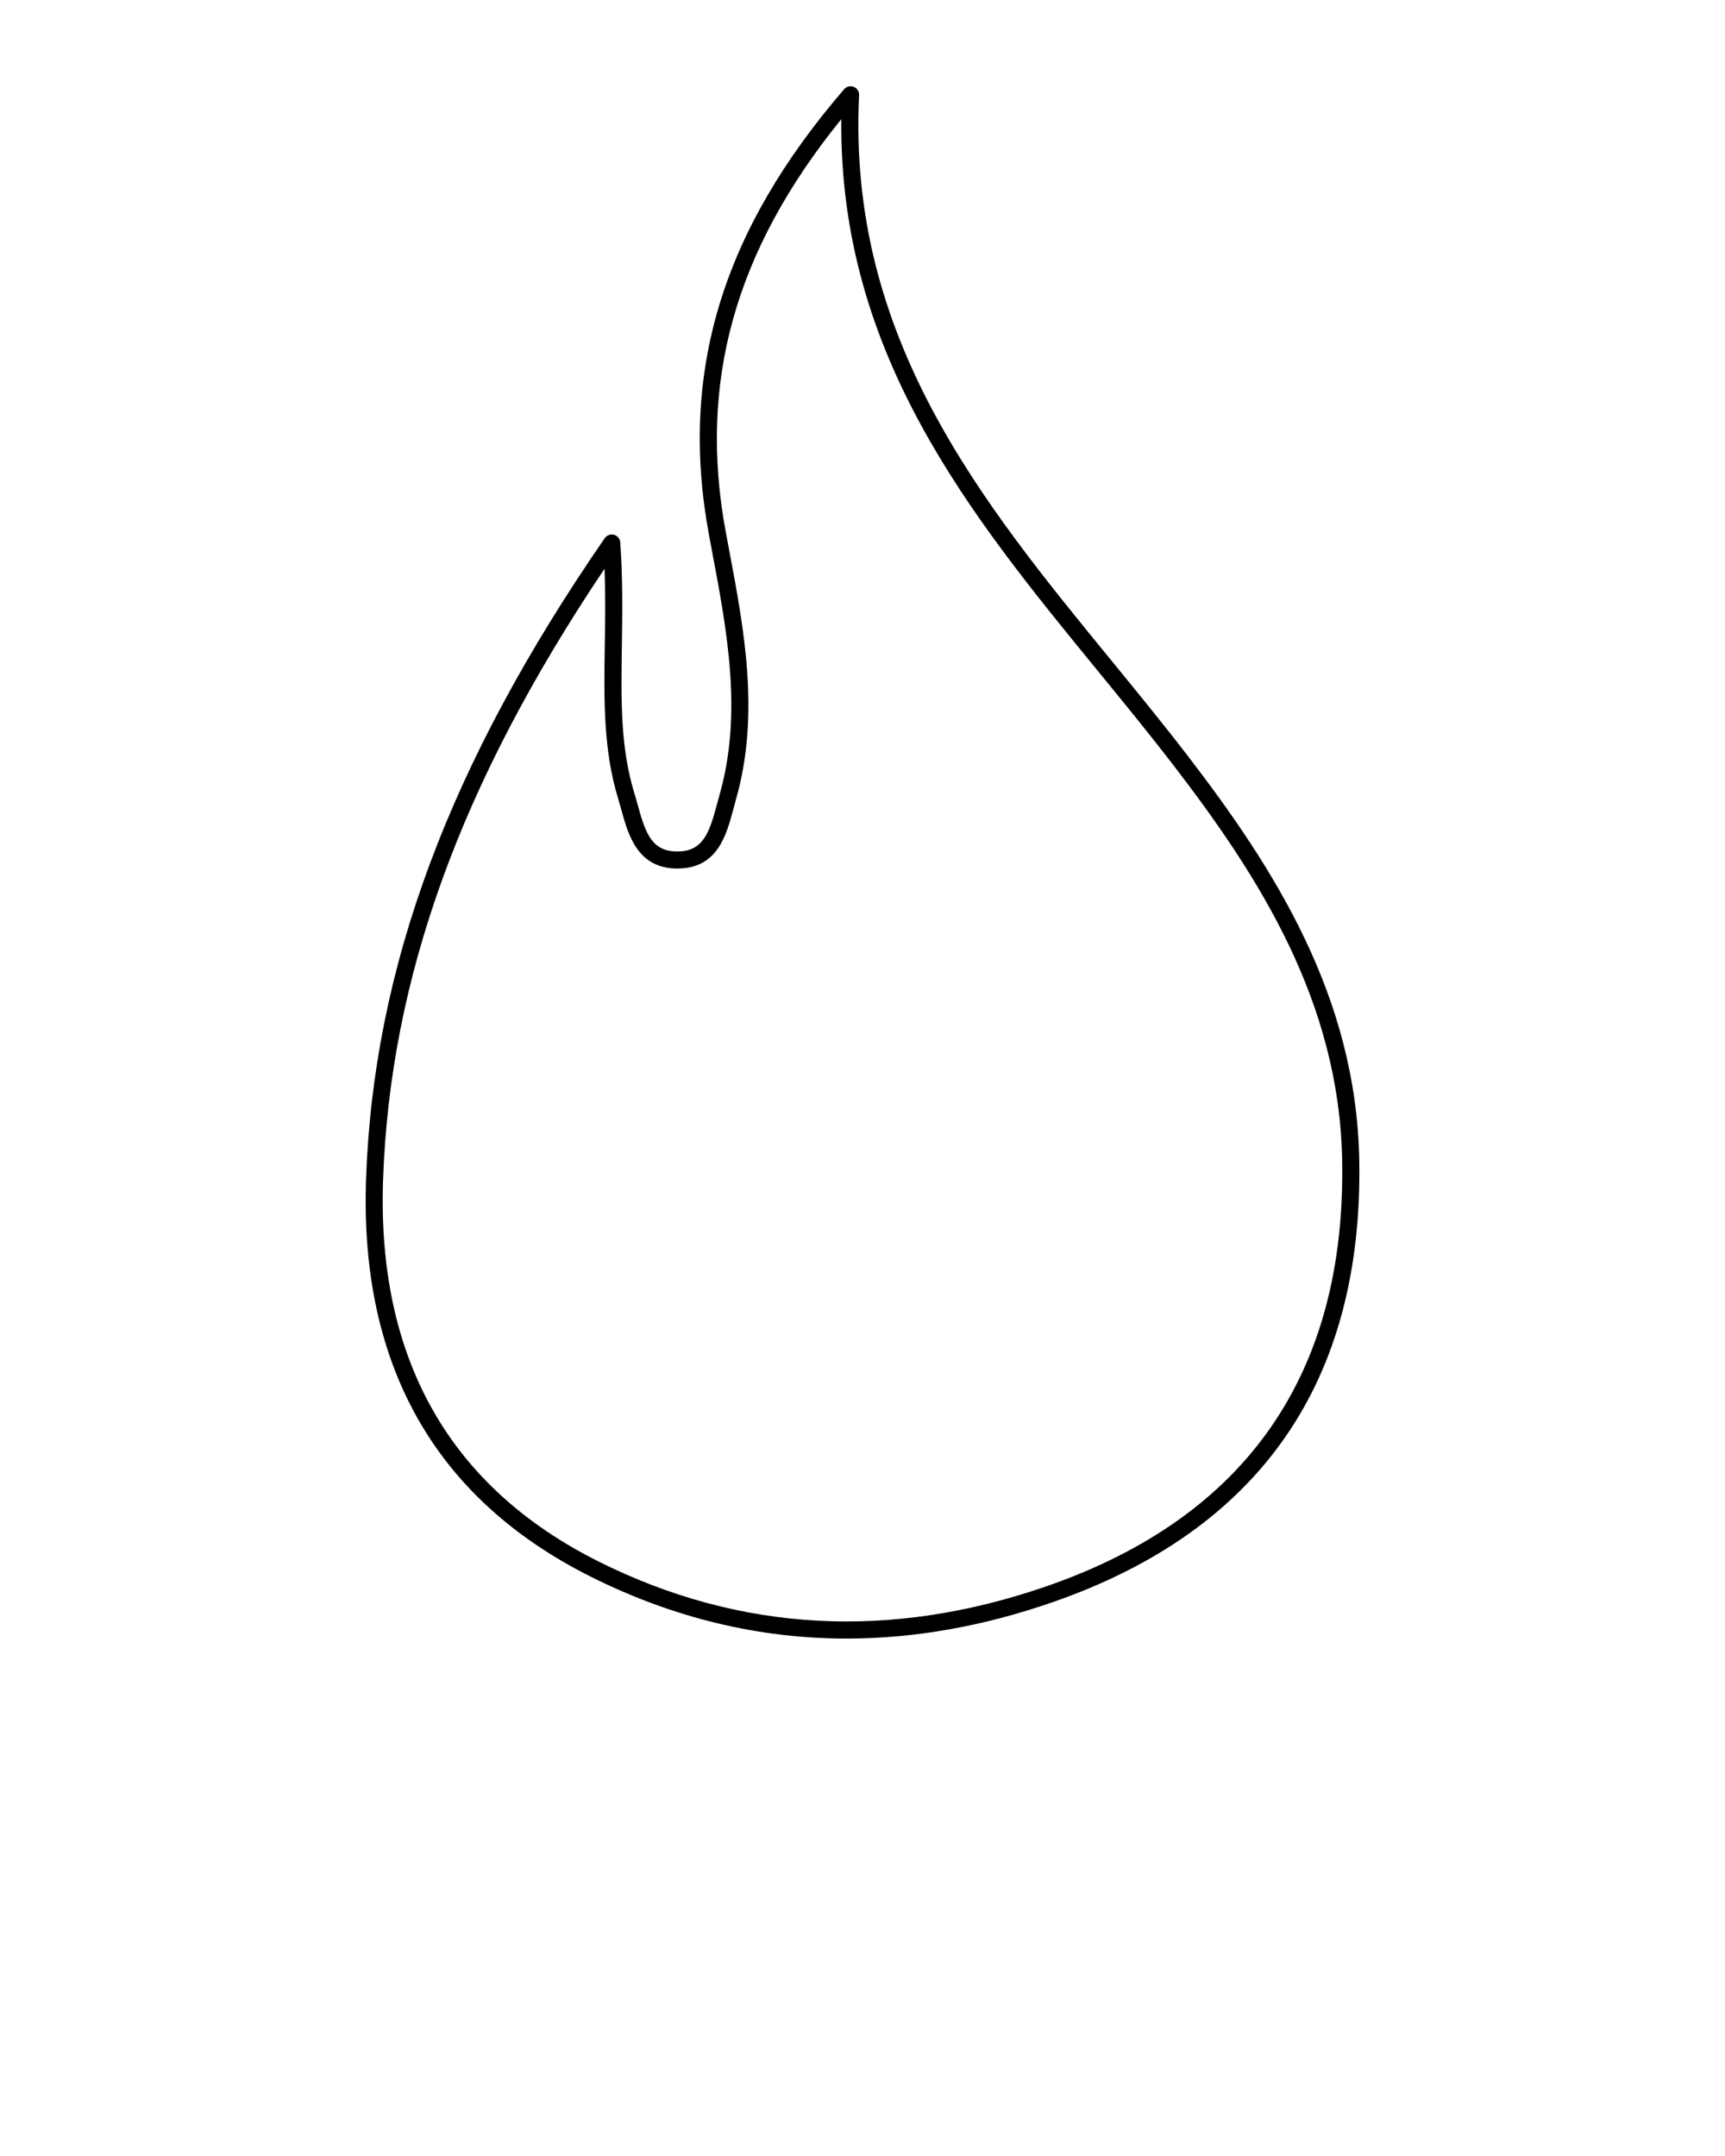 <svg xmlns="http://www.w3.org/2000/svg" xmlns:xlink="http://www.w3.org/1999/xlink" version="1.1" x="0px" y="0px" viewBox="0 0 100 125" enable-background="new 0 0 100 100" xml:space="preserve"><g><path fill="none" d="M68.03,44.372c-1.423-1.851-2.939-3.705-4.405-5.496C56.252,29.86,48.636,20.549,48.773,6.908   c-6.183,7.627-8.311,15.276-6.693,23.967l0.177,0.941c0.89,4.722,1.81,9.603,0.407,14.54l-0.143,0.525   c-0.411,1.548-0.923,3.474-3.259,3.474c-0.006,0-0.011,0-0.017,0c-2.292-0.013-2.829-1.964-3.22-3.39   c-0.06-0.217-0.119-0.432-0.182-0.637c-0.874-2.832-0.83-5.777-0.783-8.895c0.022-1.432,0.044-2.901-0.013-4.461   c-8.353,12.441-12.439,23.741-12.84,35.459c-0.352,10.355,3.864,17.797,12.533,22.12c8.165,4.073,16.891,4.55,25.94,1.412   c11.596-4.019,17.359-12.334,17.129-24.71C77.634,58.089,73.006,50.84,68.03,44.372z"/><path d="M68.814,43.769c-1.433-1.863-2.953-3.722-4.424-5.52C56.88,29.066,49.113,19.571,49.803,5.52   c0.01-0.211-0.114-0.405-0.31-0.483c-0.196-0.081-0.421-0.024-0.558,0.136c-7.094,8.235-9.582,16.46-7.827,25.884l0.177,0.943   c0.869,4.609,1.767,9.374,0.427,14.086c-0.05,0.177-0.099,0.358-0.147,0.542c-0.452,1.704-0.833,2.739-2.303,2.739   c-0.004,0-0.008,0-0.012,0c-1.439-0.008-1.818-1.011-2.271-2.663c-0.062-0.227-0.124-0.452-0.191-0.667   c-0.828-2.682-0.786-5.419-0.739-8.588c0.029-1.89,0.058-3.845-0.092-6.001c-0.015-0.21-0.16-0.386-0.363-0.442   c-0.2-0.052-0.418,0.023-0.537,0.196c-9.021,13.084-13.418,24.904-13.838,37.199c-0.367,10.776,4.034,18.527,13.08,23.037   C39.057,93.811,43.999,95,49.081,95c3.899,0,7.88-0.7,11.922-2.102c12.046-4.176,18.033-12.811,17.794-25.664   C78.618,57.784,73.893,50.371,68.814,43.769z M60.679,91.964c-9.048,3.138-17.775,2.661-25.94-1.412   c-8.669-4.323-12.885-11.765-12.533-22.12c0.401-11.718,4.487-23.019,12.84-35.459c0.057,1.56,0.035,3.029,0.013,4.461   c-0.047,3.117-0.091,6.063,0.783,8.895c0.063,0.206,0.122,0.42,0.182,0.637c0.392,1.425,0.928,3.377,3.22,3.39   c0.006,0,0.011,0,0.017,0c2.336,0,2.848-1.926,3.259-3.474l0.143-0.525c1.404-4.937,0.483-9.819-0.407-14.54l-0.177-0.941   c-1.619-8.691,0.509-16.34,6.693-23.967c-0.137,13.64,7.479,22.952,14.852,31.967c1.466,1.791,2.981,3.645,4.405,5.496   c4.976,6.469,9.604,13.718,9.777,22.882C78.037,79.63,72.274,87.944,60.679,91.964z"/></g></svg>
